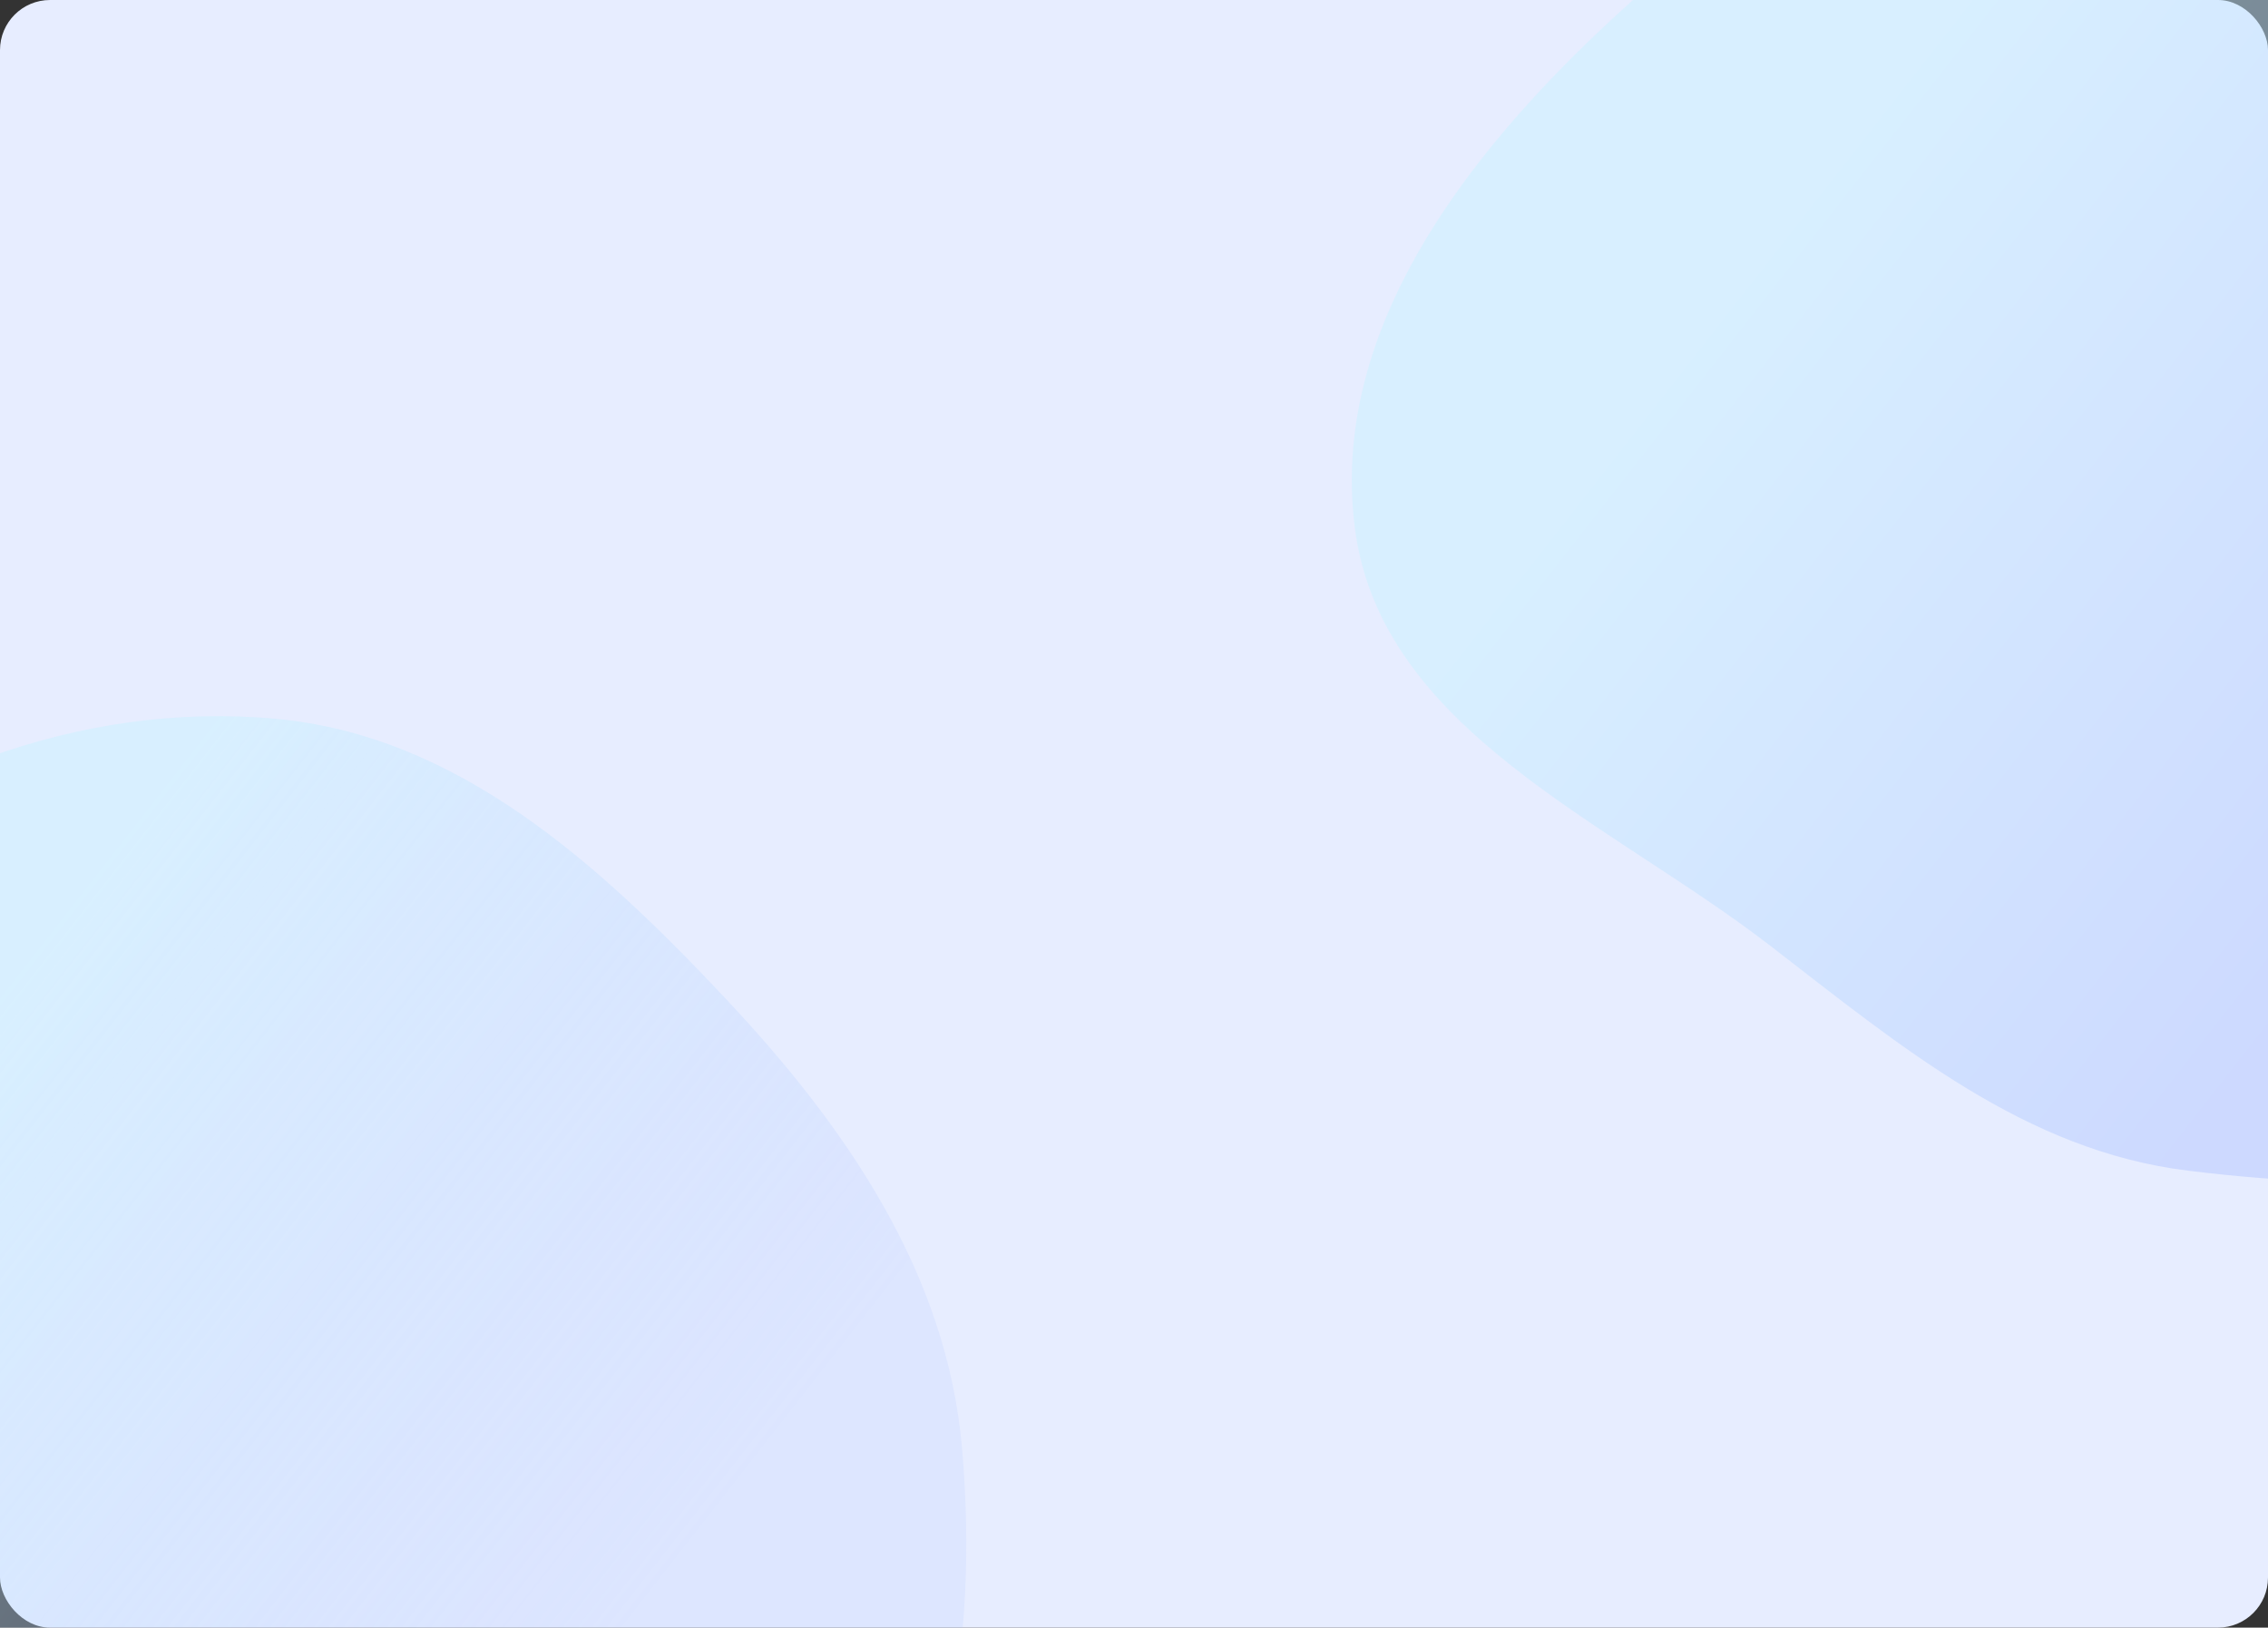<svg width="453" height="325" viewBox="0 0 453 325" fill="none" xmlns="http://www.w3.org/2000/svg">
    <rect x="0" y="0" width="453" height="325" fill="#333333" stroke="none"/>
    <rect width="453" height="325" rx="10" fill="#E7EDFF"/>
    <path fill-rule="evenodd" clip-rule="evenodd" d="M437.011 -40.481C473.516 -37.158 501.768 -11.363 526.897 15.357C551.024 41.01 571.17 70.249 574.168 105.359C577.444 143.717 571.791 185.898 543.705 212.19C516.153 237.981 474.449 238.348 437.011 233.754C404.445 229.758 379.603 208.917 353.613 188.865C321.314 163.944 275.774 145.857 270.6 105.359C265.203 63.12 297.144 25.4 329.146 -2.646C358.948 -28.764 397.569 -44.072 437.011 -40.481Z" fill="url(#paint0_linear_0_1)" fill-opacity="0.5"/>
    <path fill-rule="evenodd" clip-rule="evenodd" d="M55.011 143.519C91.516 146.842 119.768 172.637 144.897 199.357C169.024 225.01 189.17 254.249 192.168 289.359C195.444 327.717 189.791 369.898 161.705 396.19C134.153 421.981 92.449 422.348 55.011 417.754C22.445 413.758 -2.397 392.917 -28.387 372.865C-60.686 347.944 -106.226 329.857 -111.4 289.359C-116.797 247.119 -84.856 209.4 -52.854 181.354C-23.052 155.236 15.569 139.928 55.011 143.519Z" fill="url(#paint1_linear_0_1)" fill-opacity="0.5"/>
    <defs>
        <linearGradient id="paint0_linear_0_1" x1="562.847" y1="125.477" x2="397.164" y2="-3.996" gradientUnits="userSpaceOnUse">
            <stop offset="0.162" stop-color="#B3C6FF"/>
            <stop offset="1" stop-color="#C9F2FF"/>
        </linearGradient>
        <linearGradient id="paint1_linear_0_1" x1="180.847" y1="309.477" x2="15.164" y2="180.004" gradientUnits="userSpaceOnUse">
            <stop offset="0.162" stop-color="#B3C6FF" stop-opacity="0.4"/>
            <stop offset="1" stop-color="#C9F2FF"/>
        </linearGradient>
    </defs>
</svg>
